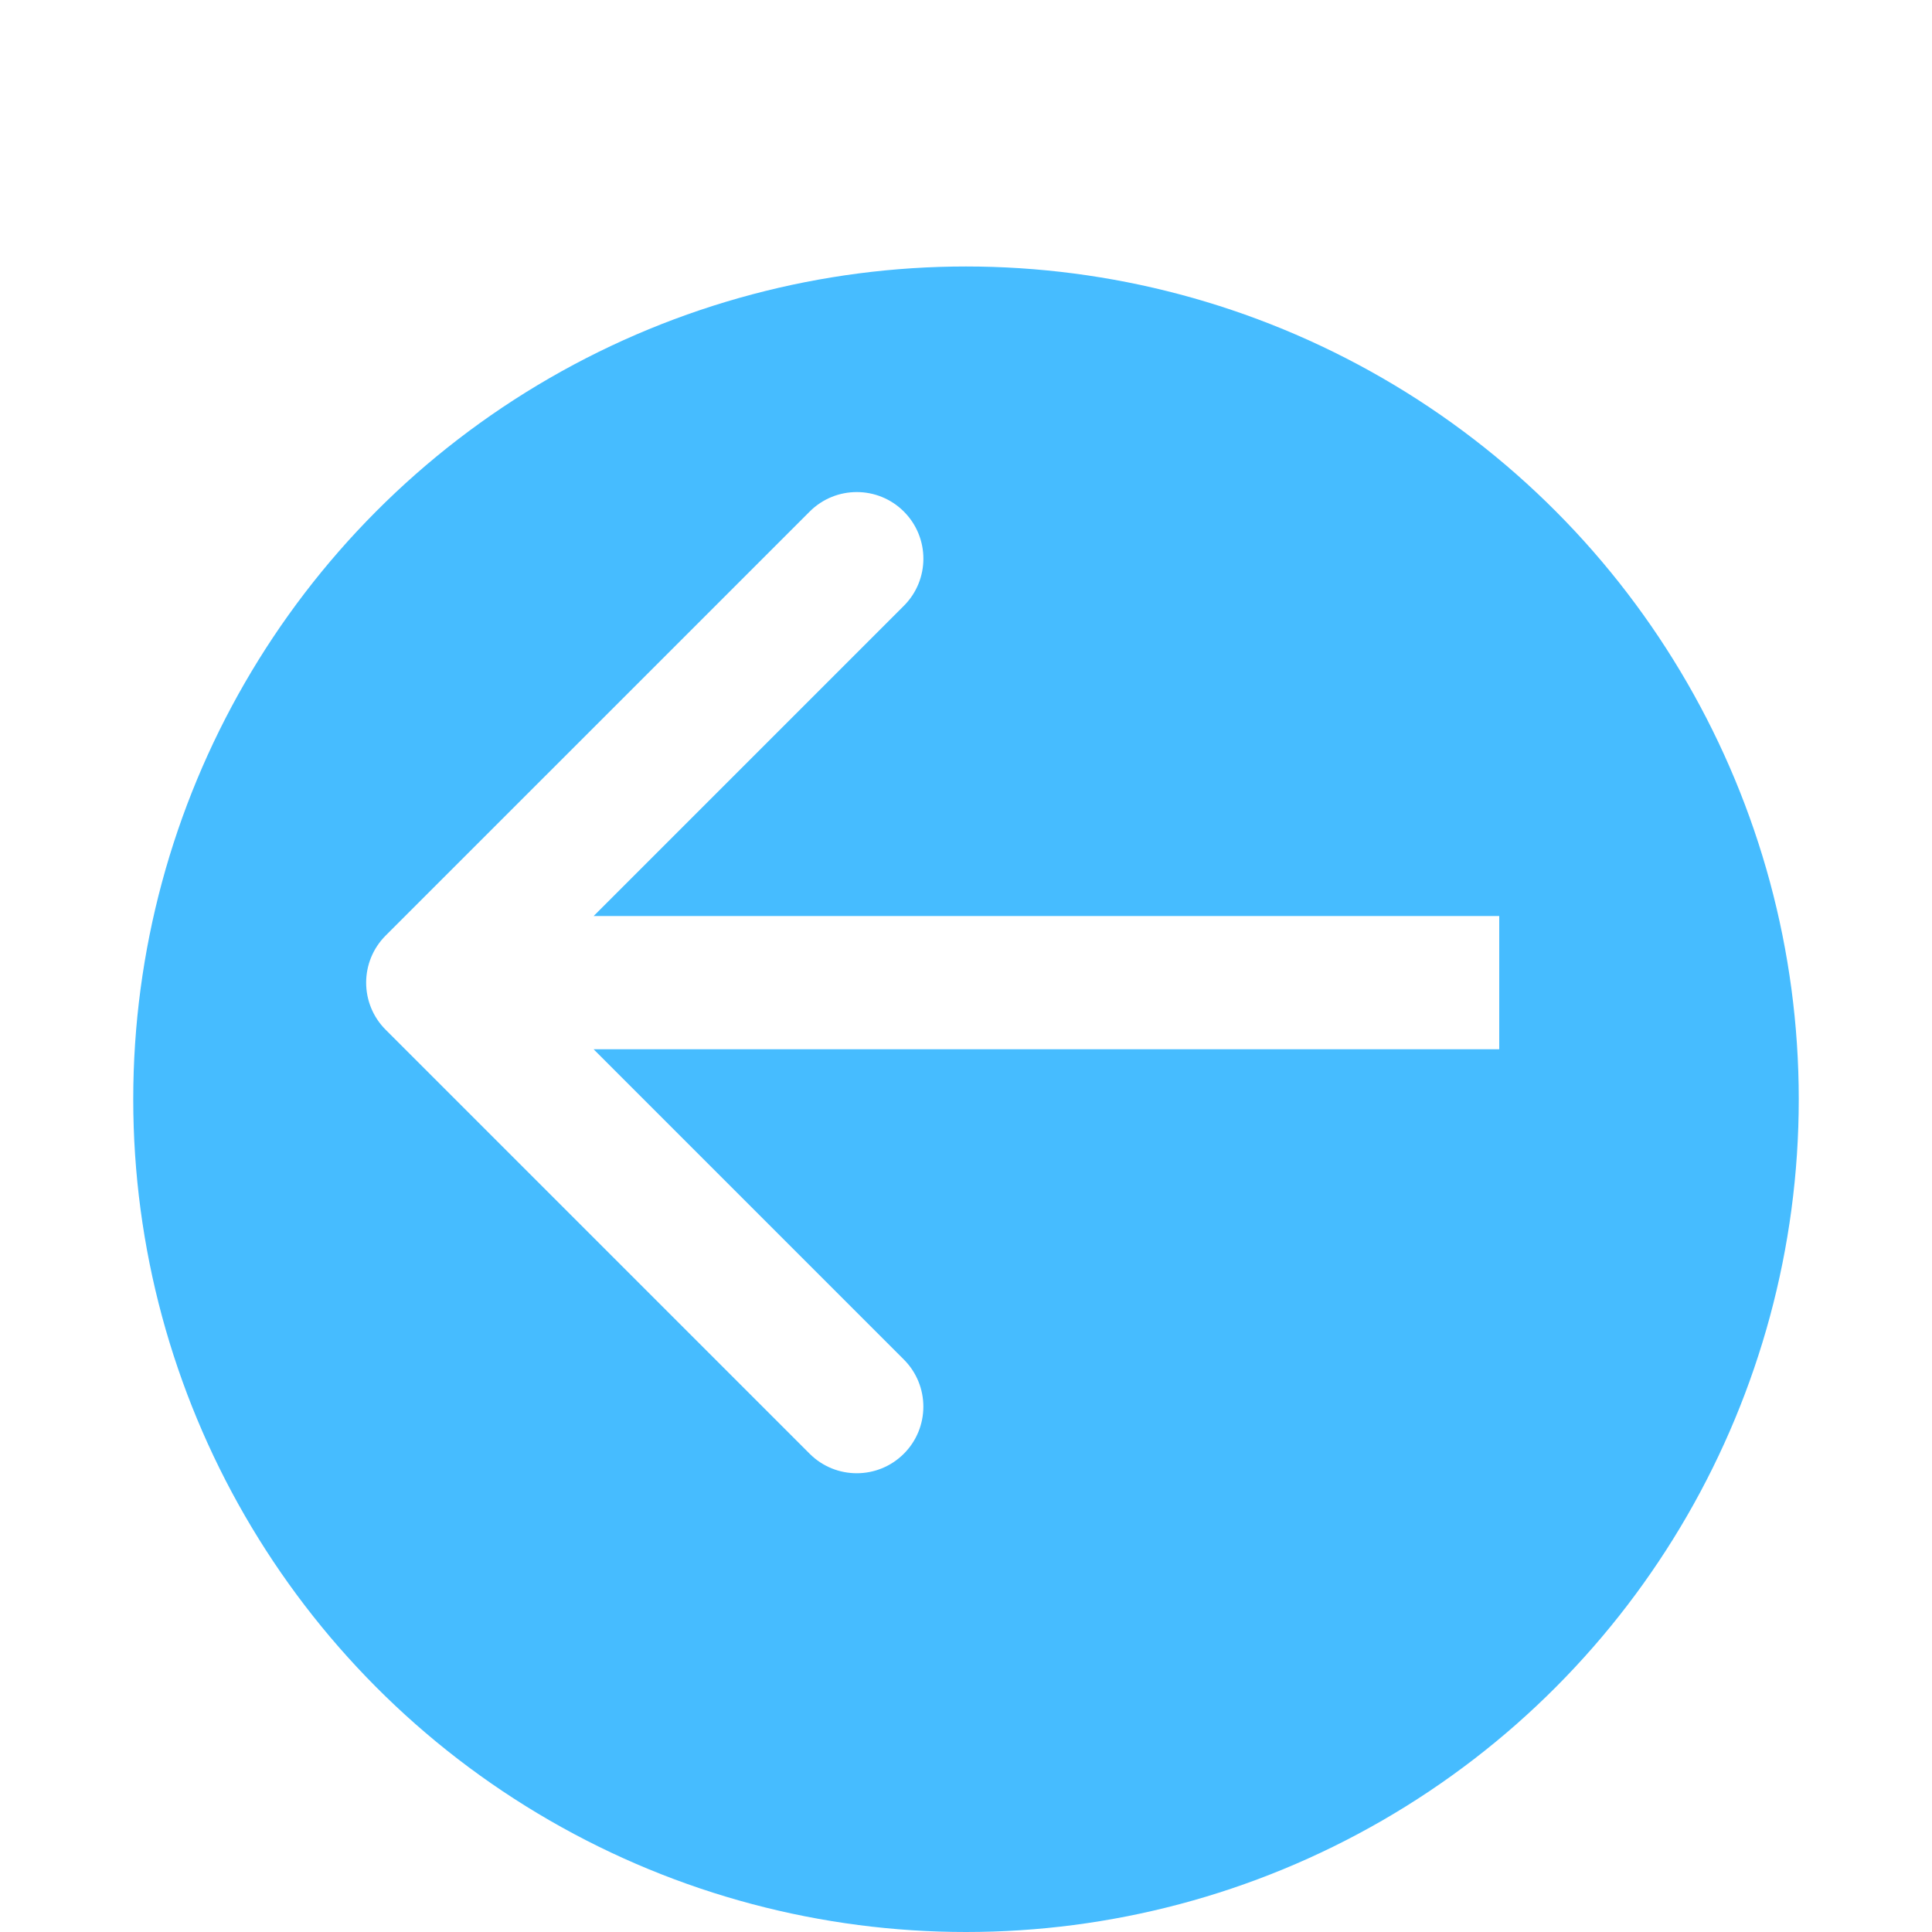 <svg viewBox="0 0 58 58" width="58" height="58" fill="none" xmlns="http://www.w3.org/2000/svg"><g filter="url(#filter0_d)"><circle cx="29" cy="33" r="25" fill="#46BCFF" filter="url(#filter1_i)"/><path d="M11.578 32.086c-.781.781-.781 2.047 0 2.828l12.728 12.728c.781.781 2.047.781 2.828 0 .781-.781.781-2.047 0-2.828L15.821 33.5l11.314-11.314c.781-.781.781-2.047 0-2.828-.781-.781-2.047-.781-2.828 0L11.578 32.086zM45.008 31.5H12.992v4h32.016v-4z" fill="#fff"/></g><defs><filter id="filter0_d" x="0" y="0" width="58" height="58" filterUnits="userSpaceOnUse" color-interpolation-filters="sRGB"><feFlood flood-opacity="0" result="BackgroundImageFix"/><feColorMatrix in="SourceAlpha" values="0 0 0 0 0 0 0 0 0 0 0 0 0 0 0 0 0 0 127 0"/><feOffset dy="-4"/><feGaussianBlur stdDeviation="2"/><feColorMatrix values="0 0 0 0 0 0 0 0 0 0 0 0 0 0 0 0 0 0 0.25 0"/><feBlend in2="BackgroundImageFix" result="effect1_dropShadow"/><feBlend in="SourceGraphic" in2="effect1_dropShadow" result="shape"/></filter><filter id="filter1_i" x="4" y="8" width="50" height="54" filterUnits="userSpaceOnUse" color-interpolation-filters="sRGB"><feFlood flood-opacity="0" result="BackgroundImageFix"/><feBlend in="SourceGraphic" in2="BackgroundImageFix" result="shape"/><feColorMatrix in="SourceAlpha" values="0 0 0 0 0 0 0 0 0 0 0 0 0 0 0 0 0 0 127 0" result="hardAlpha"/><feOffset dy="4"/><feGaussianBlur stdDeviation="2"/><feComposite in2="hardAlpha" operator="arithmetic" k2="-1" k3="1"/><feColorMatrix values="0 0 0 0 0.247 0 0 0 0 0.18 0 0 0 0 0.514 0 0 0 0.5 0"/><feBlend in2="shape" result="effect1_innerShadow"/></filter></defs></svg>